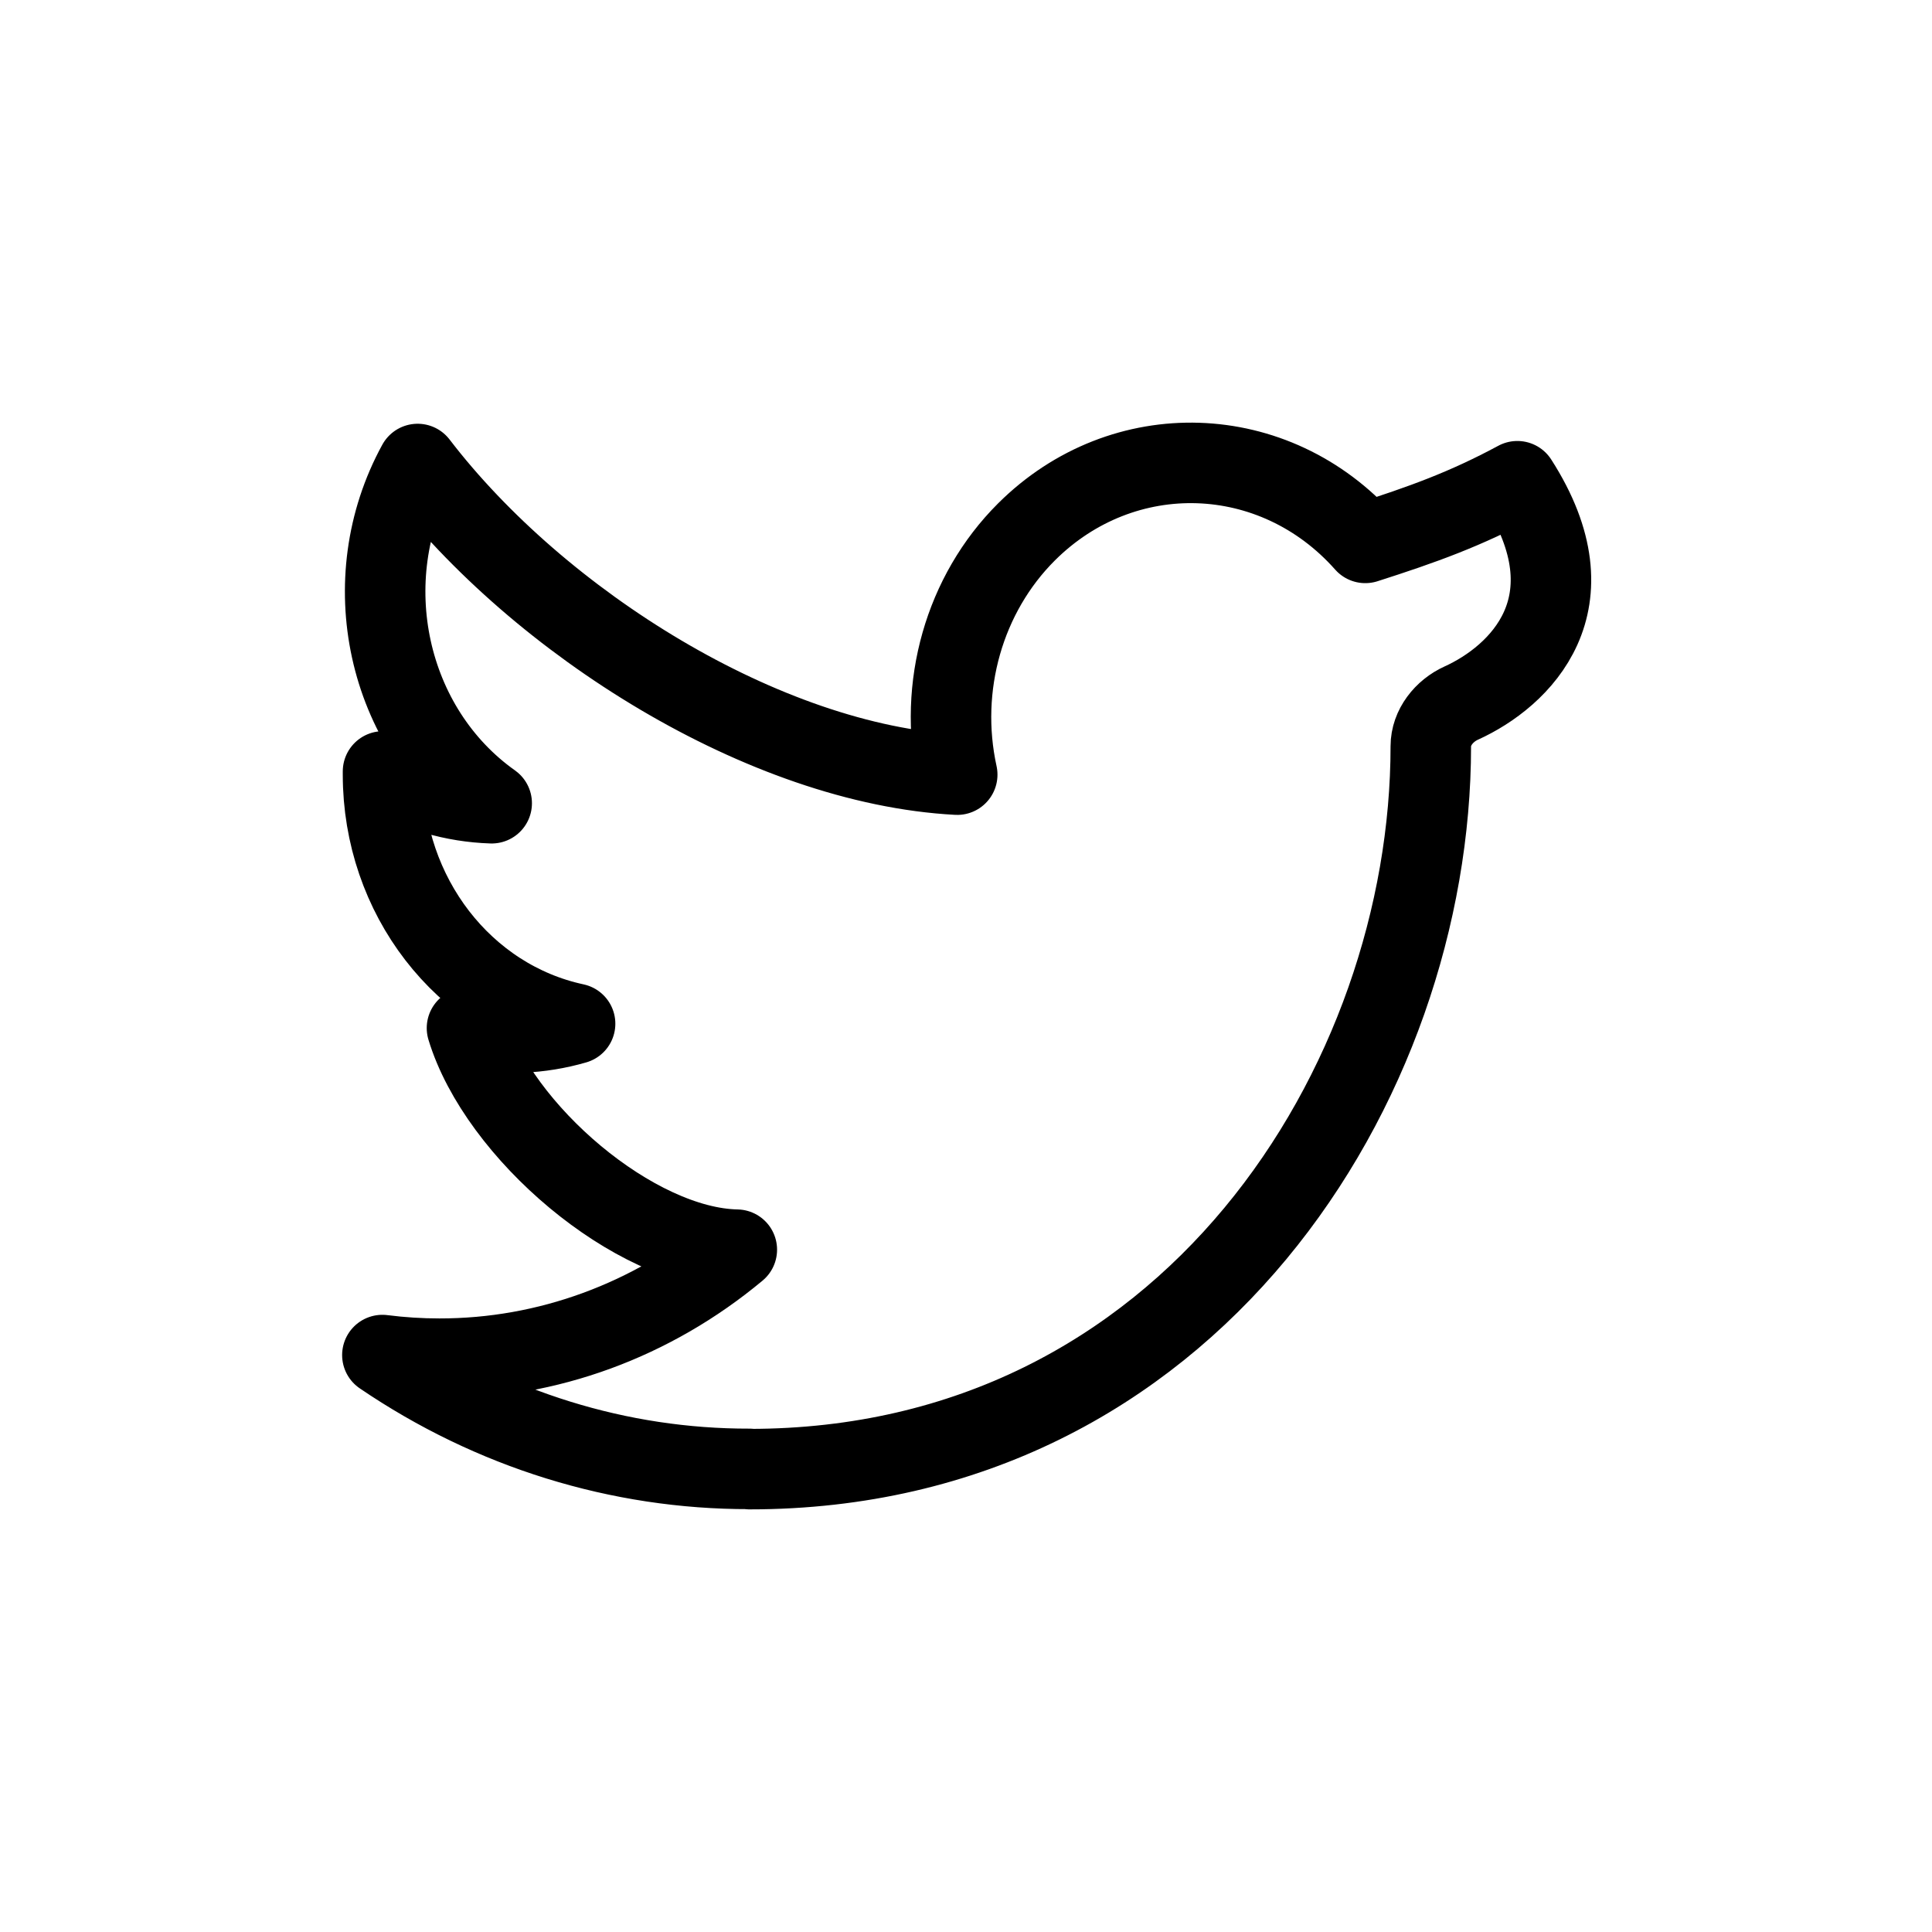 <svg width="24" height="24" viewBox="0 0 24 24" fill="none" xmlns="http://www.w3.org/2000/svg">
<path d="M9.31 18.25C14.782 18.25 17.774 13.44 17.774 9.27C17.774 9.037 17.94 8.83 18.152 8.734C18.88 8.404 19.825 7.499 18.849 5.978C18.203 6.326 17.672 6.516 16.96 6.744C15.834 5.474 13.95 5.413 12.751 6.608C11.979 7.378 11.651 8.527 11.891 9.623C9.499 9.496 6.698 7.736 5.188 5.764C4.398 7.206 4.801 9.051 6.108 9.978C5.635 9.963 5.172 9.827 4.758 9.583V9.623C4.758 11.126 5.757 12.419 7.144 12.717C6.707 12.844 6.247 12.862 5.801 12.771C6.191 14.056 7.88 15.499 9.153 15.524C8.099 16.403 6.798 16.88 5.458 16.878C5.221 16.878 4.985 16.863 4.75 16.833C6.111 17.759 7.694 18.25 9.31 18.247V18.25Z" stroke="currentColor" stroke-linecap="round" stroke-linejoin="round"/>
</svg>
